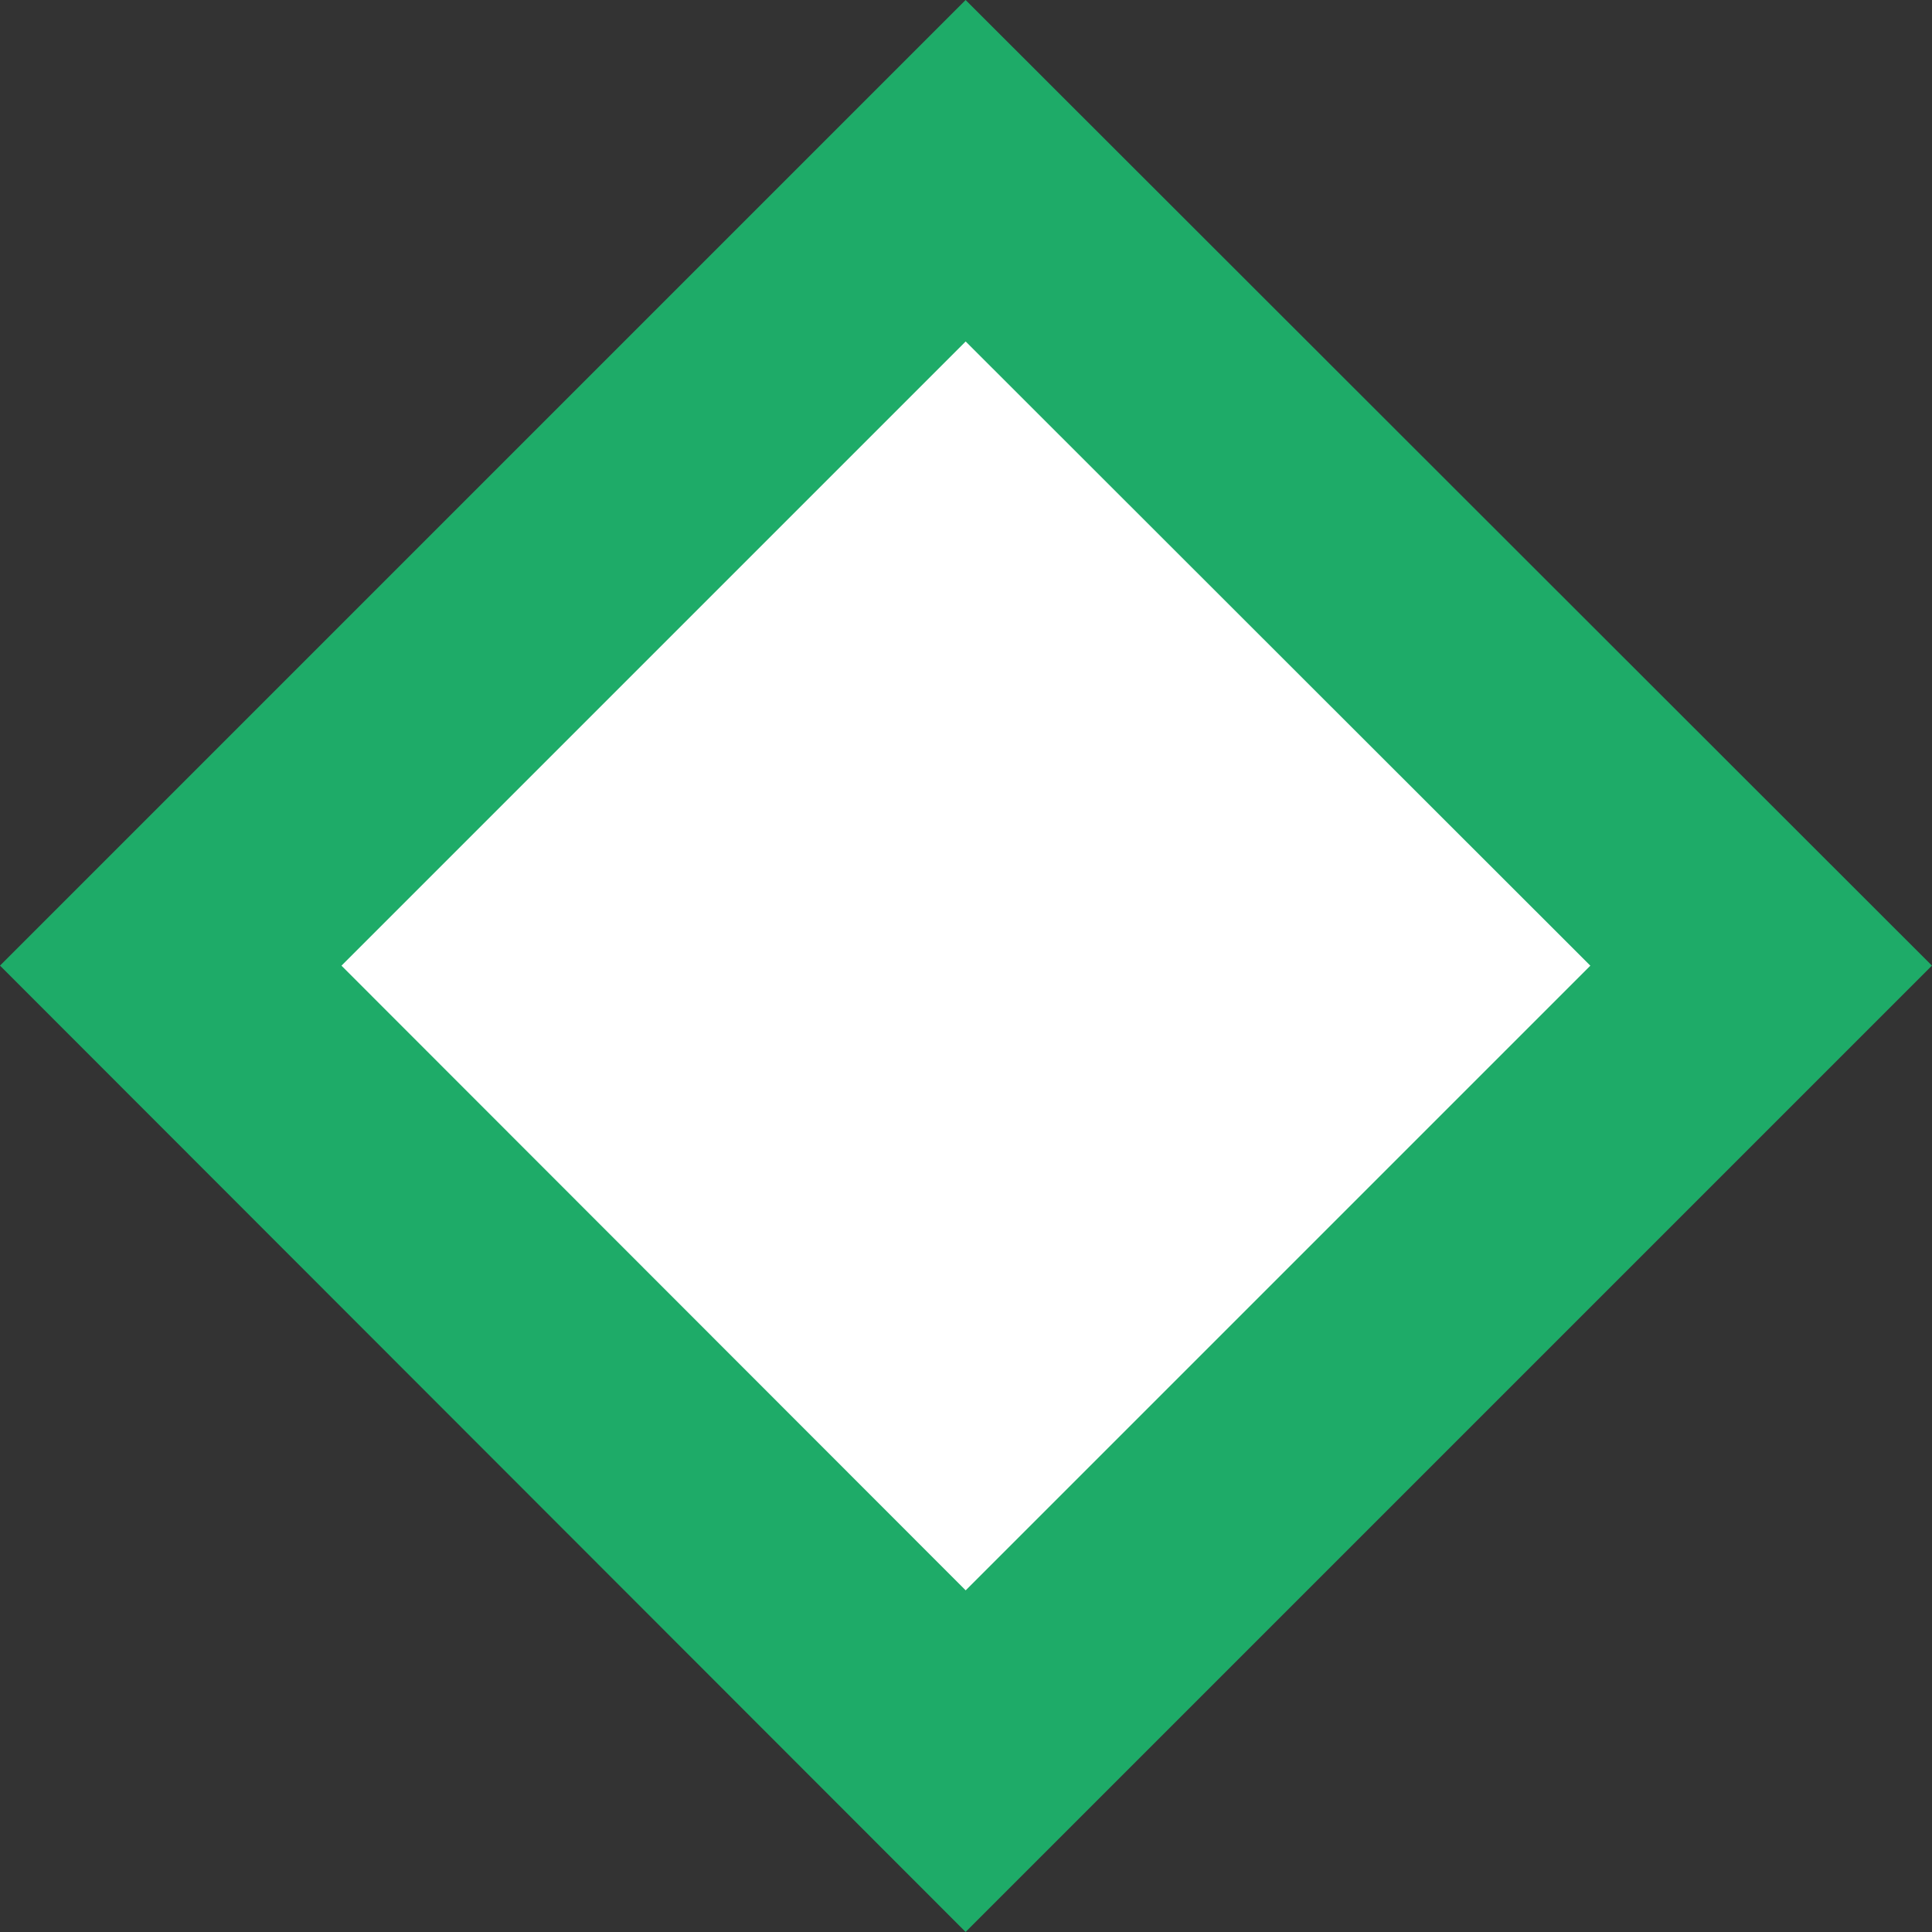 <svg width="16" height="16" viewBox="0 0 16 16" fill="none" xmlns="http://www.w3.org/2000/svg">
<rect x="0" y="0" width="16" height="16" fill="#333333" stroke="none"/>
<path d="M7.997 1.414L14.585 7.997L7.997 14.585L1.414 7.997L7.997 1.414Z" fill="white" stroke="#1EAB68" stroke-width="2"/>
</svg>
